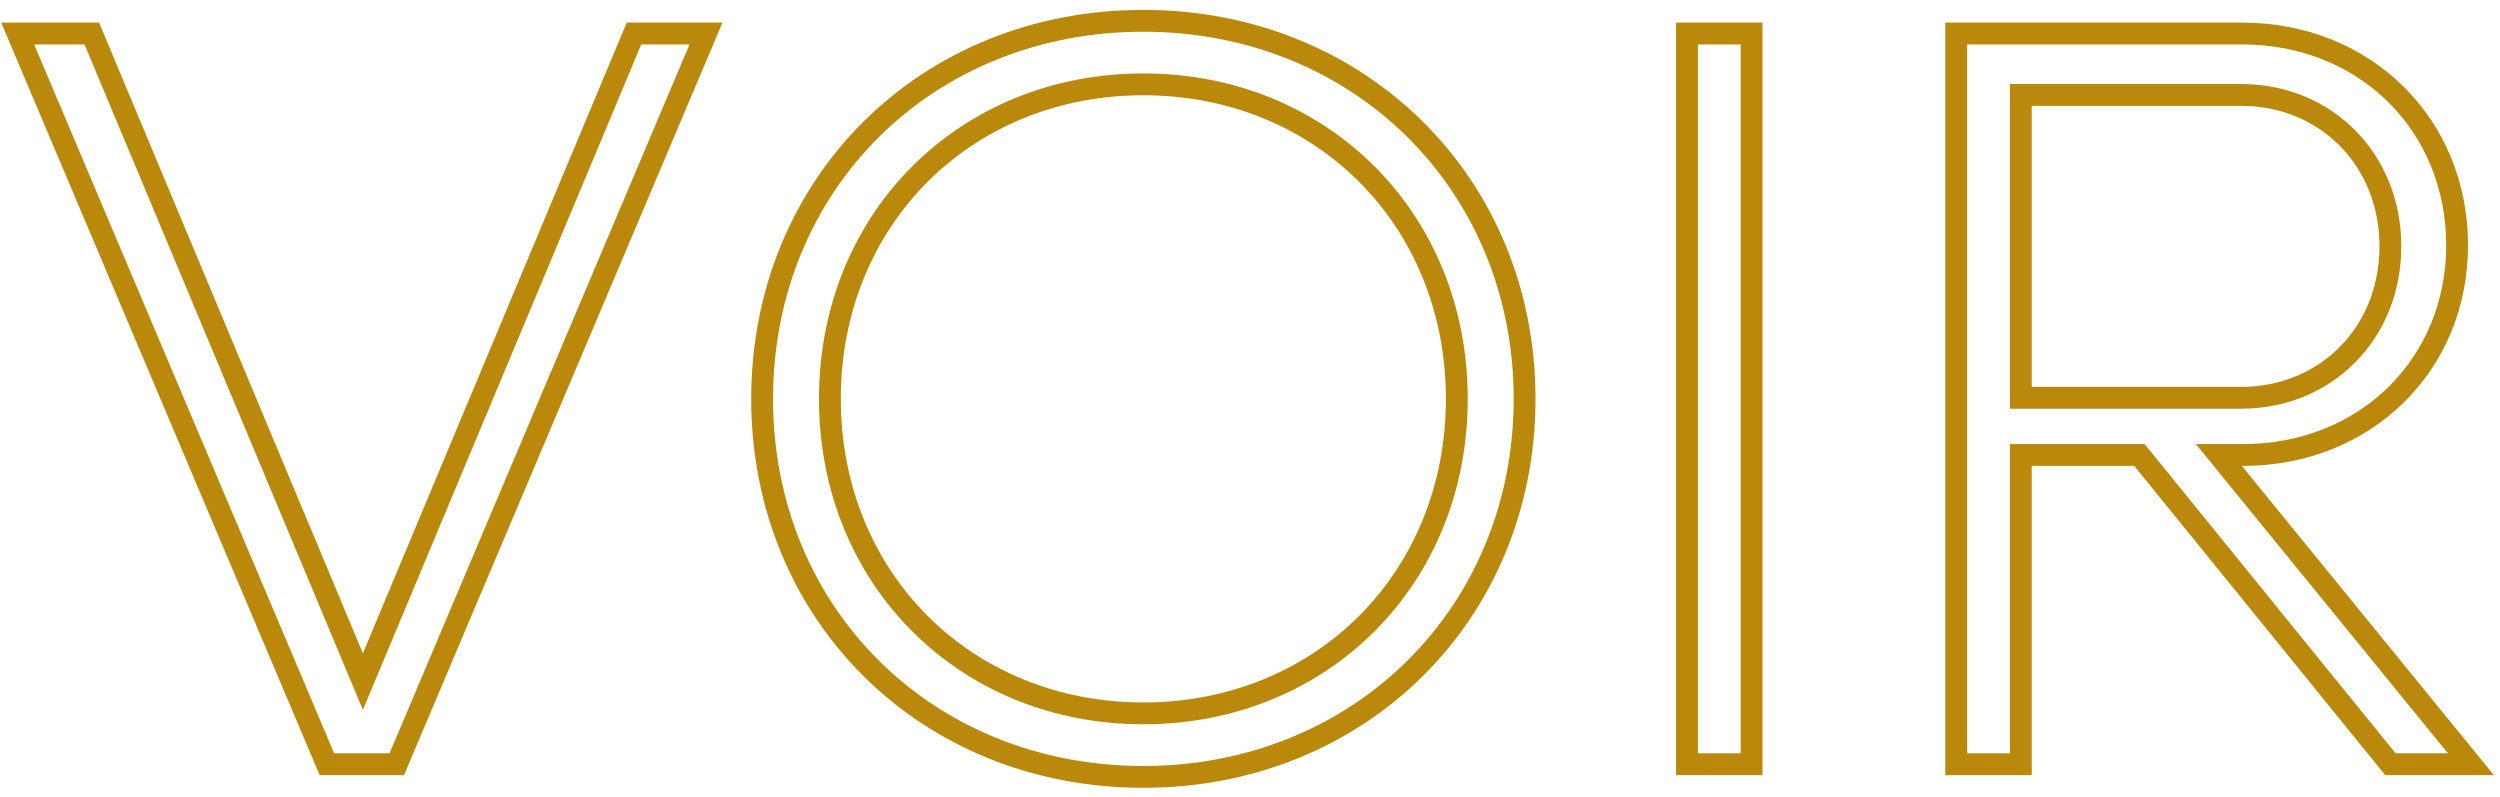 <svg width="229" height="73" viewBox="0 0 229 73" fill="none" xmlns="http://www.w3.org/2000/svg">
<path d="M58.073 3.07V2.07H57.407L57.151 2.684L58.073 3.07ZM33.241 62.434L32.319 62.82L33.241 65.025L34.163 62.82L33.241 62.434ZM8.409 3.07L9.332 2.684L9.075 2.07H8.409V3.07ZM1.619 3.07V2.07H0.11L0.698 3.46L1.619 3.07ZM29.943 70L29.022 70.39L29.28 71H29.943V70ZM36.345 70V71H37.008L37.266 70.39L36.345 70ZM64.669 3.07L65.59 3.46L66.178 2.07H64.669V3.07ZM57.151 2.684L32.319 62.048L34.163 62.82L58.995 3.456L57.151 2.684ZM34.163 62.048L9.332 2.684L7.486 3.456L32.319 62.82L34.163 62.048ZM8.409 2.07H1.619V4.07H8.409V2.07ZM0.698 3.46L29.022 70.39L30.864 69.61L2.54 2.68L0.698 3.46ZM29.943 71H36.345V69H29.943V71ZM37.266 70.39L65.59 3.46L63.748 2.68L35.424 69.61L37.266 70.39ZM64.669 2.07H58.073V4.07H64.669V2.07ZM104.732 72.164C125.063 72.164 140.652 56.787 140.652 36.535H138.652C138.652 55.665 123.976 70.164 104.732 70.164V72.164ZM140.652 36.535C140.652 16.283 125.063 0.906 104.732 0.906V2.906C123.976 2.906 138.652 17.405 138.652 36.535H140.652ZM104.732 0.906C84.302 0.906 68.811 16.284 68.811 36.535H70.811C70.811 17.404 85.391 2.906 104.732 2.906V0.906ZM68.811 36.535C68.811 56.786 84.302 72.164 104.732 72.164V70.164C85.391 70.164 70.811 55.666 70.811 36.535H68.811ZM104.732 64.344C88.988 64.344 77.019 52.473 77.019 36.535H75.019C75.019 53.577 87.883 66.344 104.732 66.344V64.344ZM77.019 36.535C77.019 20.597 88.988 8.726 104.732 8.726V6.726C87.883 6.726 75.019 19.493 75.019 36.535H77.019ZM104.732 8.726C120.475 8.726 132.444 20.597 132.444 36.535H134.444C134.444 19.493 121.58 6.726 104.732 6.726V8.726ZM132.444 36.535C132.444 52.473 120.475 64.344 104.732 64.344V66.344C121.58 66.344 134.444 53.577 134.444 36.535H132.444ZM154.527 70H153.527V71H154.527V70ZM160.444 70V71H161.444V70H160.444ZM160.444 3.07H161.444V2.07H160.444V3.07ZM154.527 3.07V2.07H153.527V3.07H154.527ZM154.527 71H160.444V69H154.527V71ZM161.444 70V3.07H159.444V70H161.444ZM160.444 2.07H154.527V4.07H160.444V2.07ZM153.527 3.07V70H155.527V3.07H153.527ZM218.96 70L218.184 70.63L218.484 71H218.96V70ZM226.332 70V71H228.438L227.108 69.368L226.332 70ZM203.246 41.676V40.676H201.141L202.471 42.308L203.246 41.676ZM179.19 3.07V2.07H178.19V3.07H179.19ZM179.19 70H178.19V71H179.19V70ZM185.107 70V71H186.107V70H185.107ZM185.107 41.676V40.676H184.107V41.676H185.107ZM195.971 41.676L196.748 41.046L196.448 40.676H195.971V41.676ZM185.107 8.696V7.696H184.107V8.696H185.107ZM185.107 36.438H184.107V37.438H185.107V36.438ZM218.96 71H226.332V69H218.96V71ZM227.108 69.368L204.022 41.044L202.471 42.308L225.557 70.632L227.108 69.368ZM203.246 42.676H205.477V40.676H203.246V42.676ZM205.477 42.676C217.165 42.676 226.071 34.003 226.071 22.47H224.071C224.071 32.859 216.1 40.676 205.477 40.676V42.676ZM226.071 22.47C226.071 10.847 217.172 2.07 205.38 2.07V4.07C216.093 4.07 224.071 11.977 224.071 22.47H226.071ZM205.38 2.07H179.19V4.07H205.38V2.07ZM178.19 3.07V70H180.19V3.07H178.19ZM179.19 71H185.107V69H179.19V71ZM186.107 70V41.676H184.107V70H186.107ZM185.107 42.676H195.971V40.676H185.107V42.676ZM195.195 42.306L218.184 70.63L219.737 69.37L196.748 41.046L195.195 42.306ZM185.107 9.696H205.283V7.696H185.107V9.696ZM205.283 9.696C212.482 9.696 217.96 15.156 217.96 22.567H219.96C219.96 14.07 213.605 7.696 205.283 7.696V9.696ZM217.96 22.567C217.96 29.978 212.482 35.438 205.283 35.438V37.438C213.605 37.438 219.96 31.064 219.96 22.567H217.96ZM205.283 35.438H185.107V37.438H205.283V35.438ZM186.107 36.438V8.696H184.107V36.438H186.107Z" fill="#BA880B"/>
</svg>
